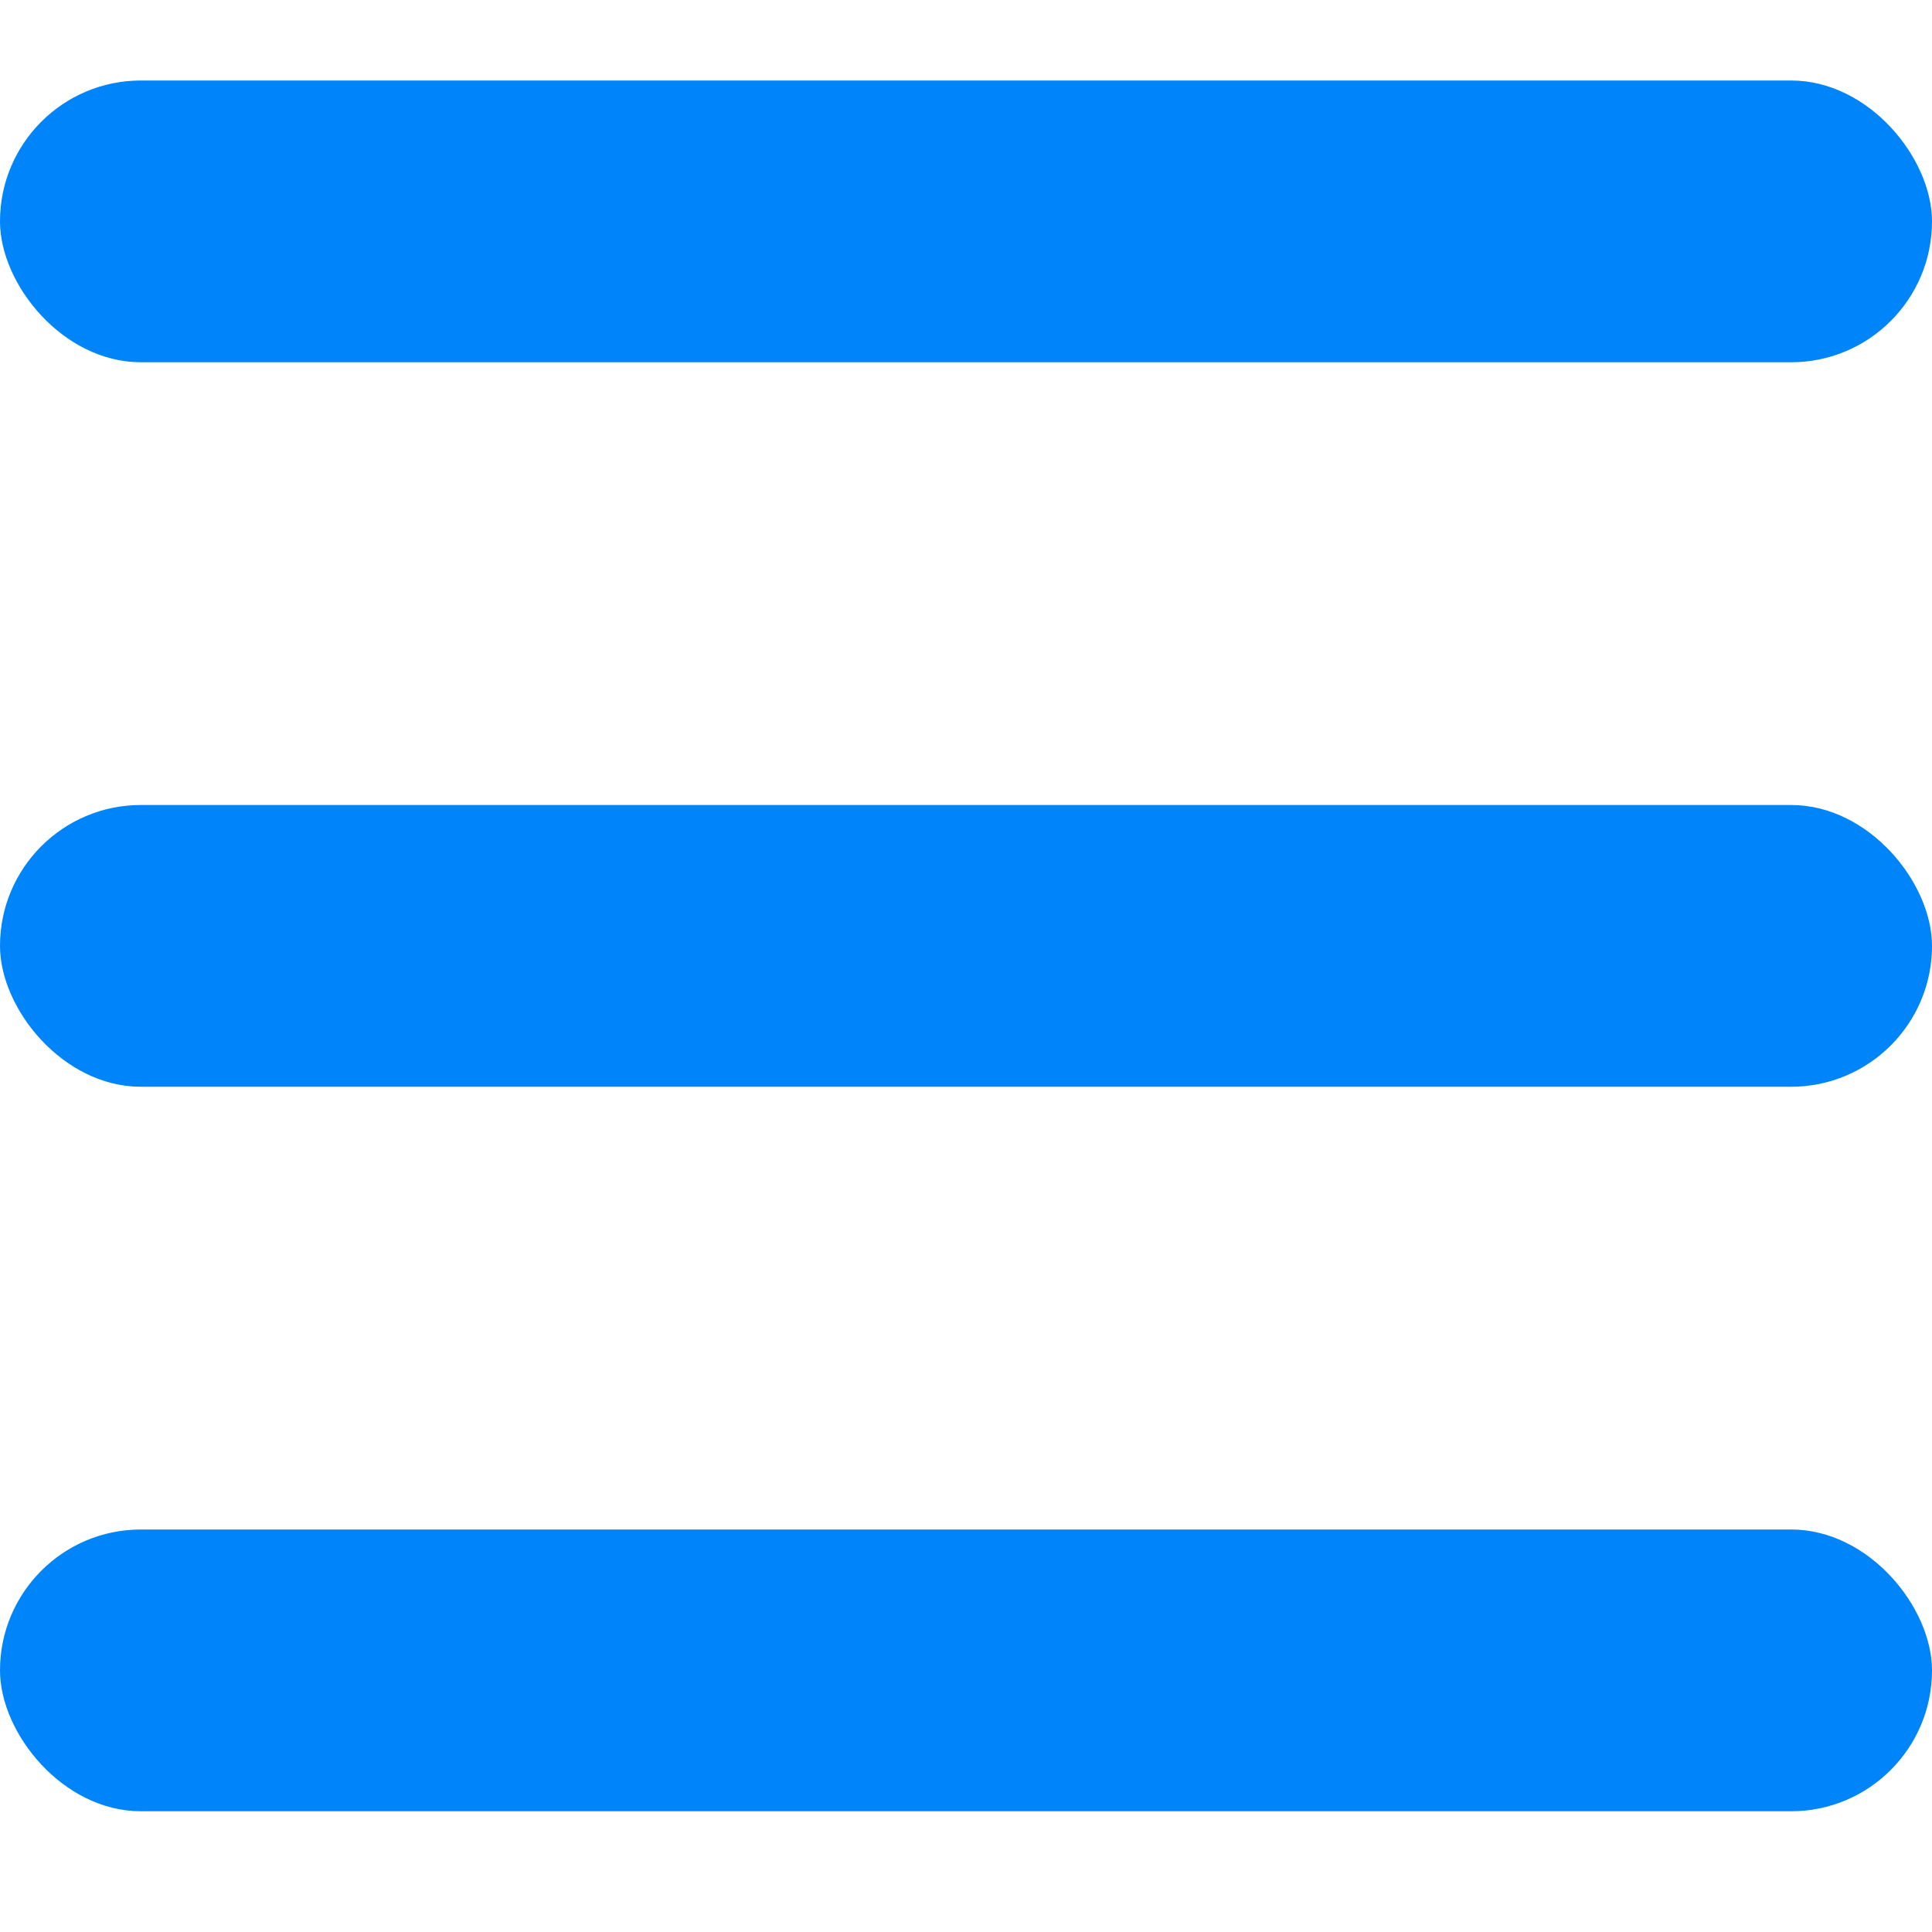 <svg xmlns="http://www.w3.org/2000/svg" width="35" height="35" viewBox="0 0 24 24" fill="#0084F9" class="UnifiedMobileNav-toggleButtonSVG UnifiedMobileNav-openButtonSVG"><title>Open navigation</title><g transform="translate(0 1)" fill-rule="evenodd"><rect width="24" height="3.5" rx="1.75"></rect><rect y="9" width="24" height="3.5" rx="1.75"></rect><rect y="18" width="24" height="3.5" rx="1.75"></rect></g></svg>
